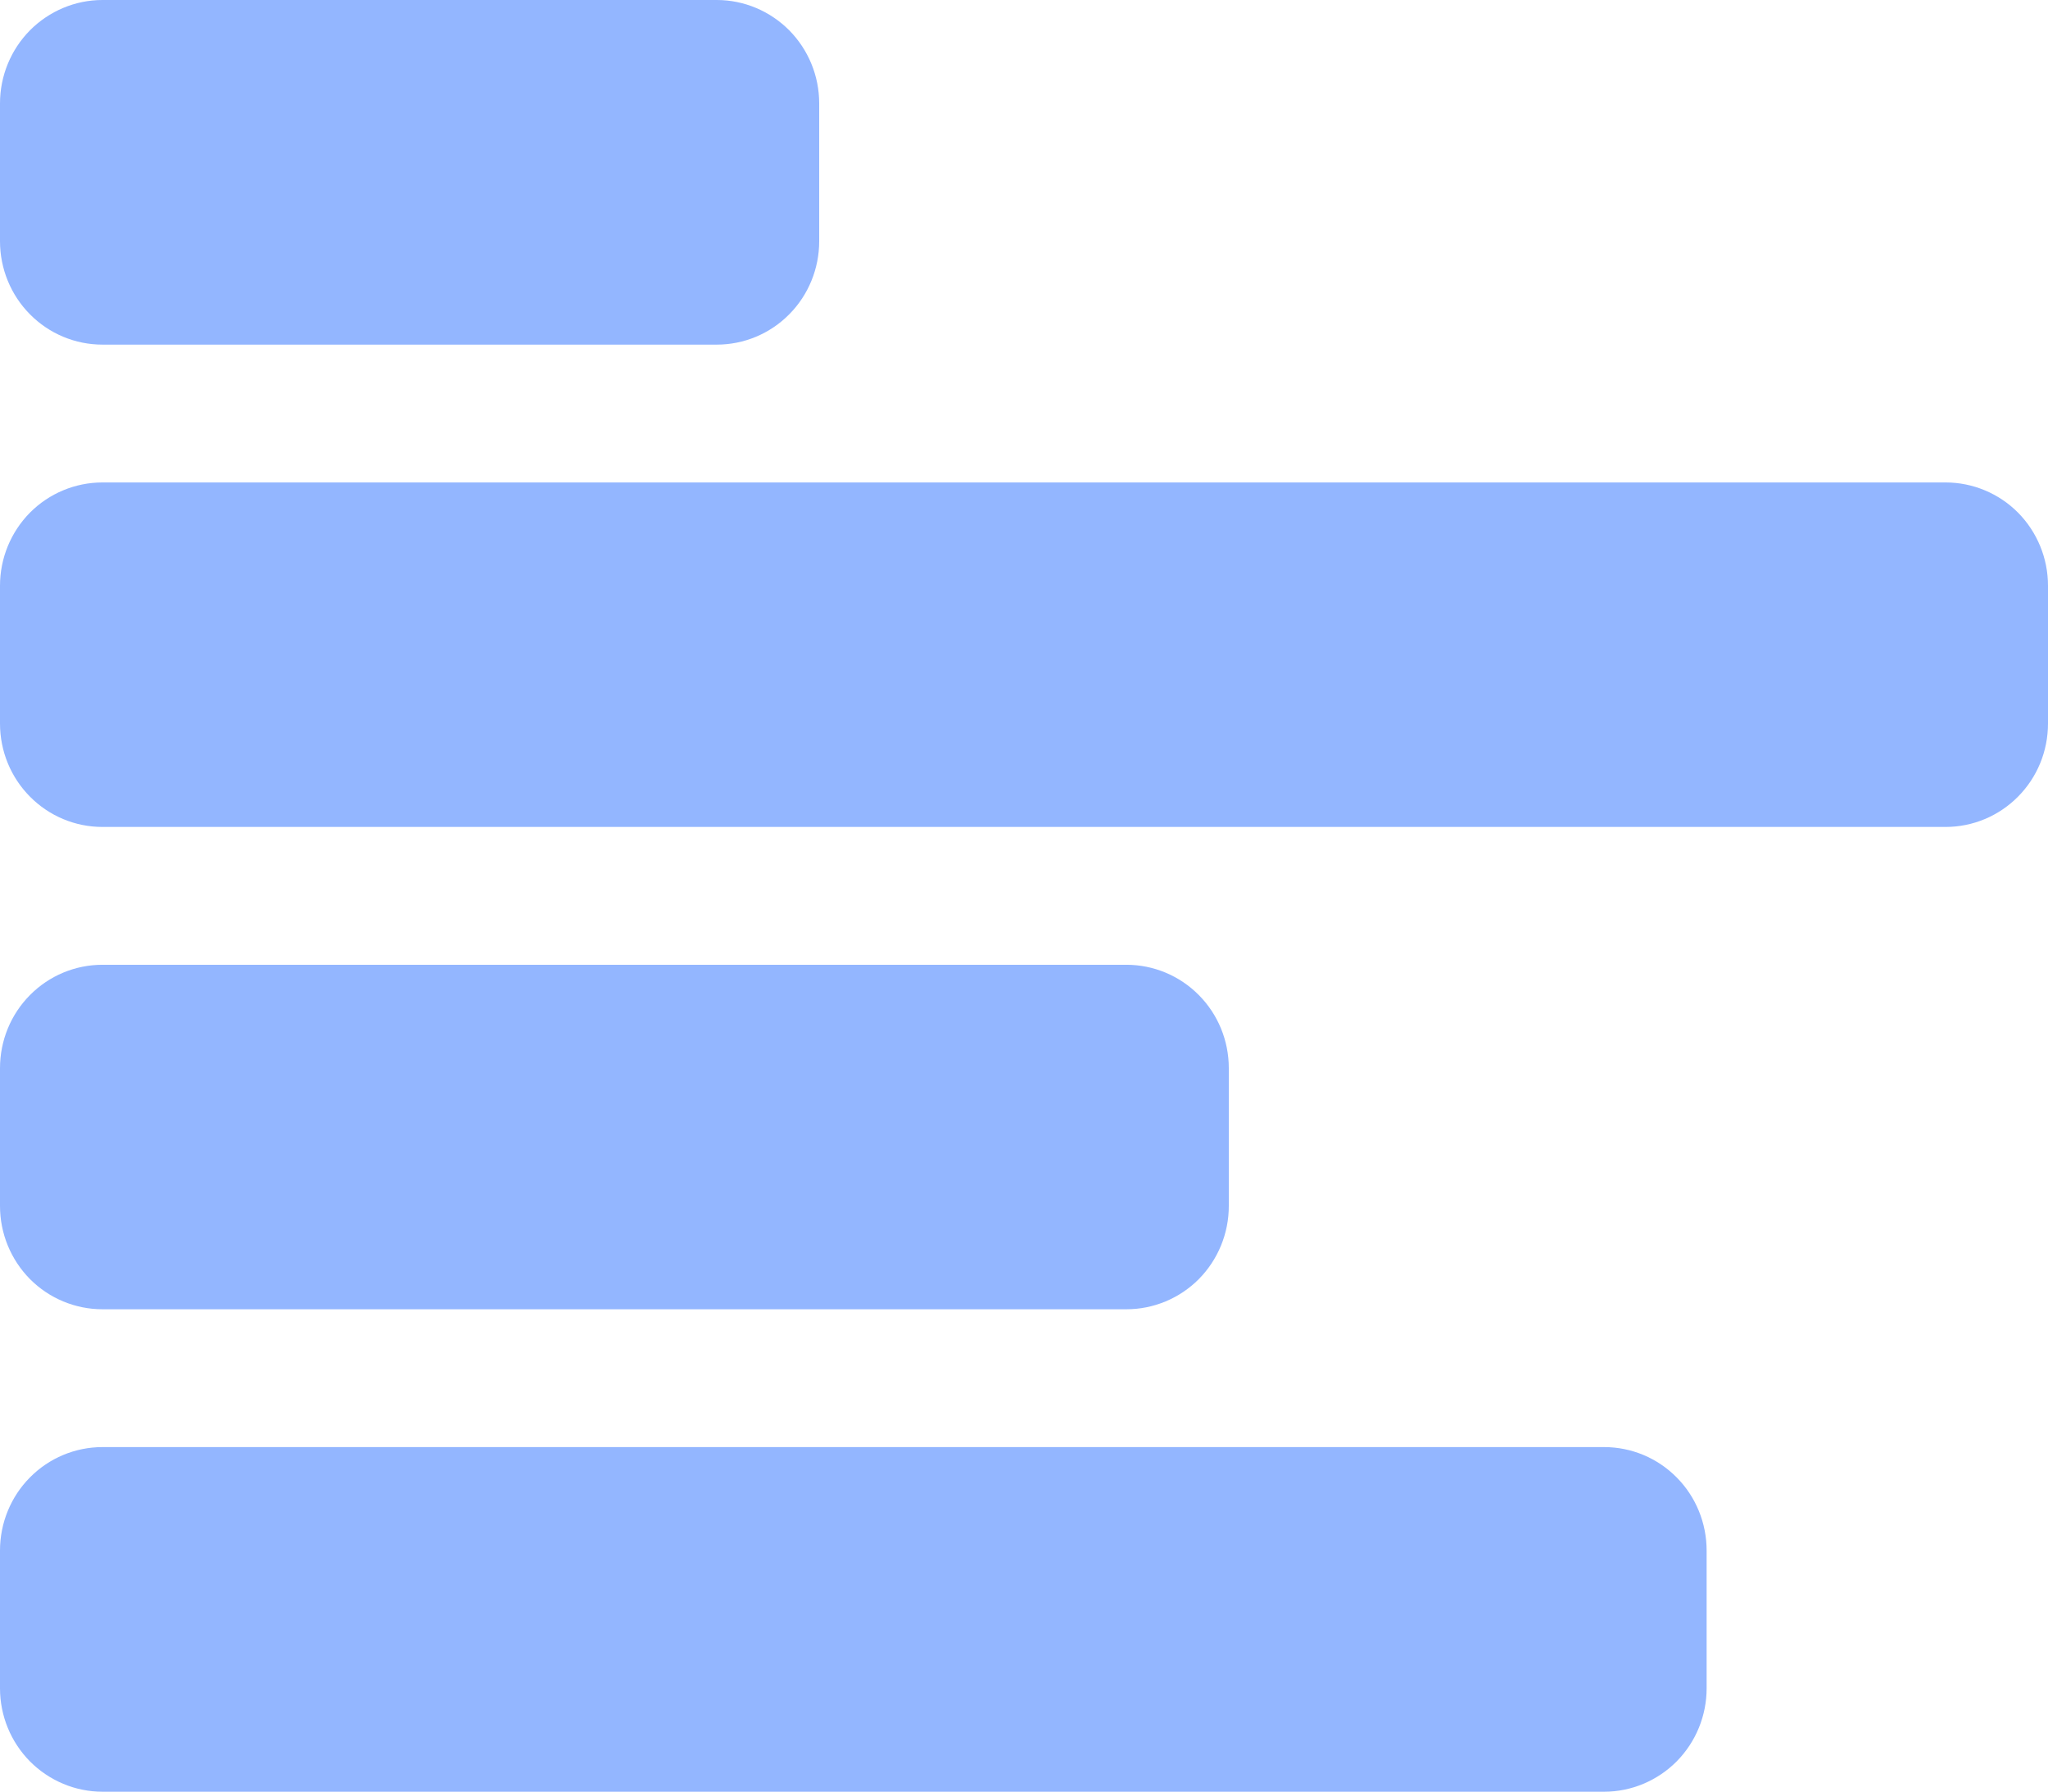 <svg width="16" height="14" viewBox="0 0 16 14" fill="none" xmlns="http://www.w3.org/2000/svg">
<path fill-rule="evenodd" clip-rule="evenodd" d="M7.53611e-07 4.577L7.06537e-07 5.654C6.97173e-07 5.869 0.084 6.074 0.234 6.225C0.384 6.377 0.588 6.462 0.8 6.462L15.2 6.462C15.412 6.462 15.616 6.377 15.766 6.225C15.916 6.074 16 5.869 16 5.654L16 4.577C16 4.363 15.916 4.158 15.766 4.006C15.616 3.855 15.412 3.77 15.2 3.77L0.8 3.77C0.588 3.77 0.384 3.855 0.234 4.006C0.084 4.158 7.62974e-07 4.363 7.53611e-07 4.577ZM3.7702e-07 13.193L4.24094e-07 12.116C4.33457e-07 11.902 0.084 11.696 0.234 11.545C0.384 11.393 0.588 11.308 0.8 11.308L12.533 11.308C12.745 11.308 12.949 11.393 13.099 11.545C13.249 11.696 13.333 11.902 13.333 12.116L13.333 13.193C13.333 13.407 13.249 13.612 13.099 13.764C12.949 13.915 12.745 14.001 12.533 14.001L0.8 14.001C0.588 14.001 0.384 13.915 0.234 13.764C0.084 13.612 3.67656e-07 13.407 3.7702e-07 13.193ZM5.88852e-07 8.347L5.41778e-07 9.424C5.32415e-07 9.638 0.084 9.843 0.234 9.995C0.384 10.146 0.588 10.231 0.8 10.231L8.8 10.231C9.012 10.231 9.216 10.146 9.366 9.995C9.516 9.843 9.6 9.638 9.6 9.424L9.6 8.347C9.6 8.132 9.516 7.927 9.366 7.776C9.216 7.624 9.012 7.539 8.8 7.539L0.8 7.539C0.588 7.539 0.384 7.624 0.234 7.776C0.084 7.927 5.98216e-07 8.132 5.88852e-07 8.347ZM9.18369e-07 0.808L8.71295e-07 1.885C8.61932e-07 2.099 0.084 2.305 0.234 2.456C0.384 2.608 0.588 2.693 0.8 2.693L5.6 2.693C5.812 2.693 6.016 2.608 6.166 2.456C6.316 2.305 6.4 2.099 6.4 1.885L6.4 0.808C6.4 0.594 6.316 0.389 6.166 0.237C6.016 0.086 5.812 0 5.6 0L0.8 0C0.588 0 0.384 0.086 0.234 0.237C0.084 0.389 9.27733e-07 0.594 9.18369e-07 0.808Z" fill="#93B6FF"/>
</svg>
